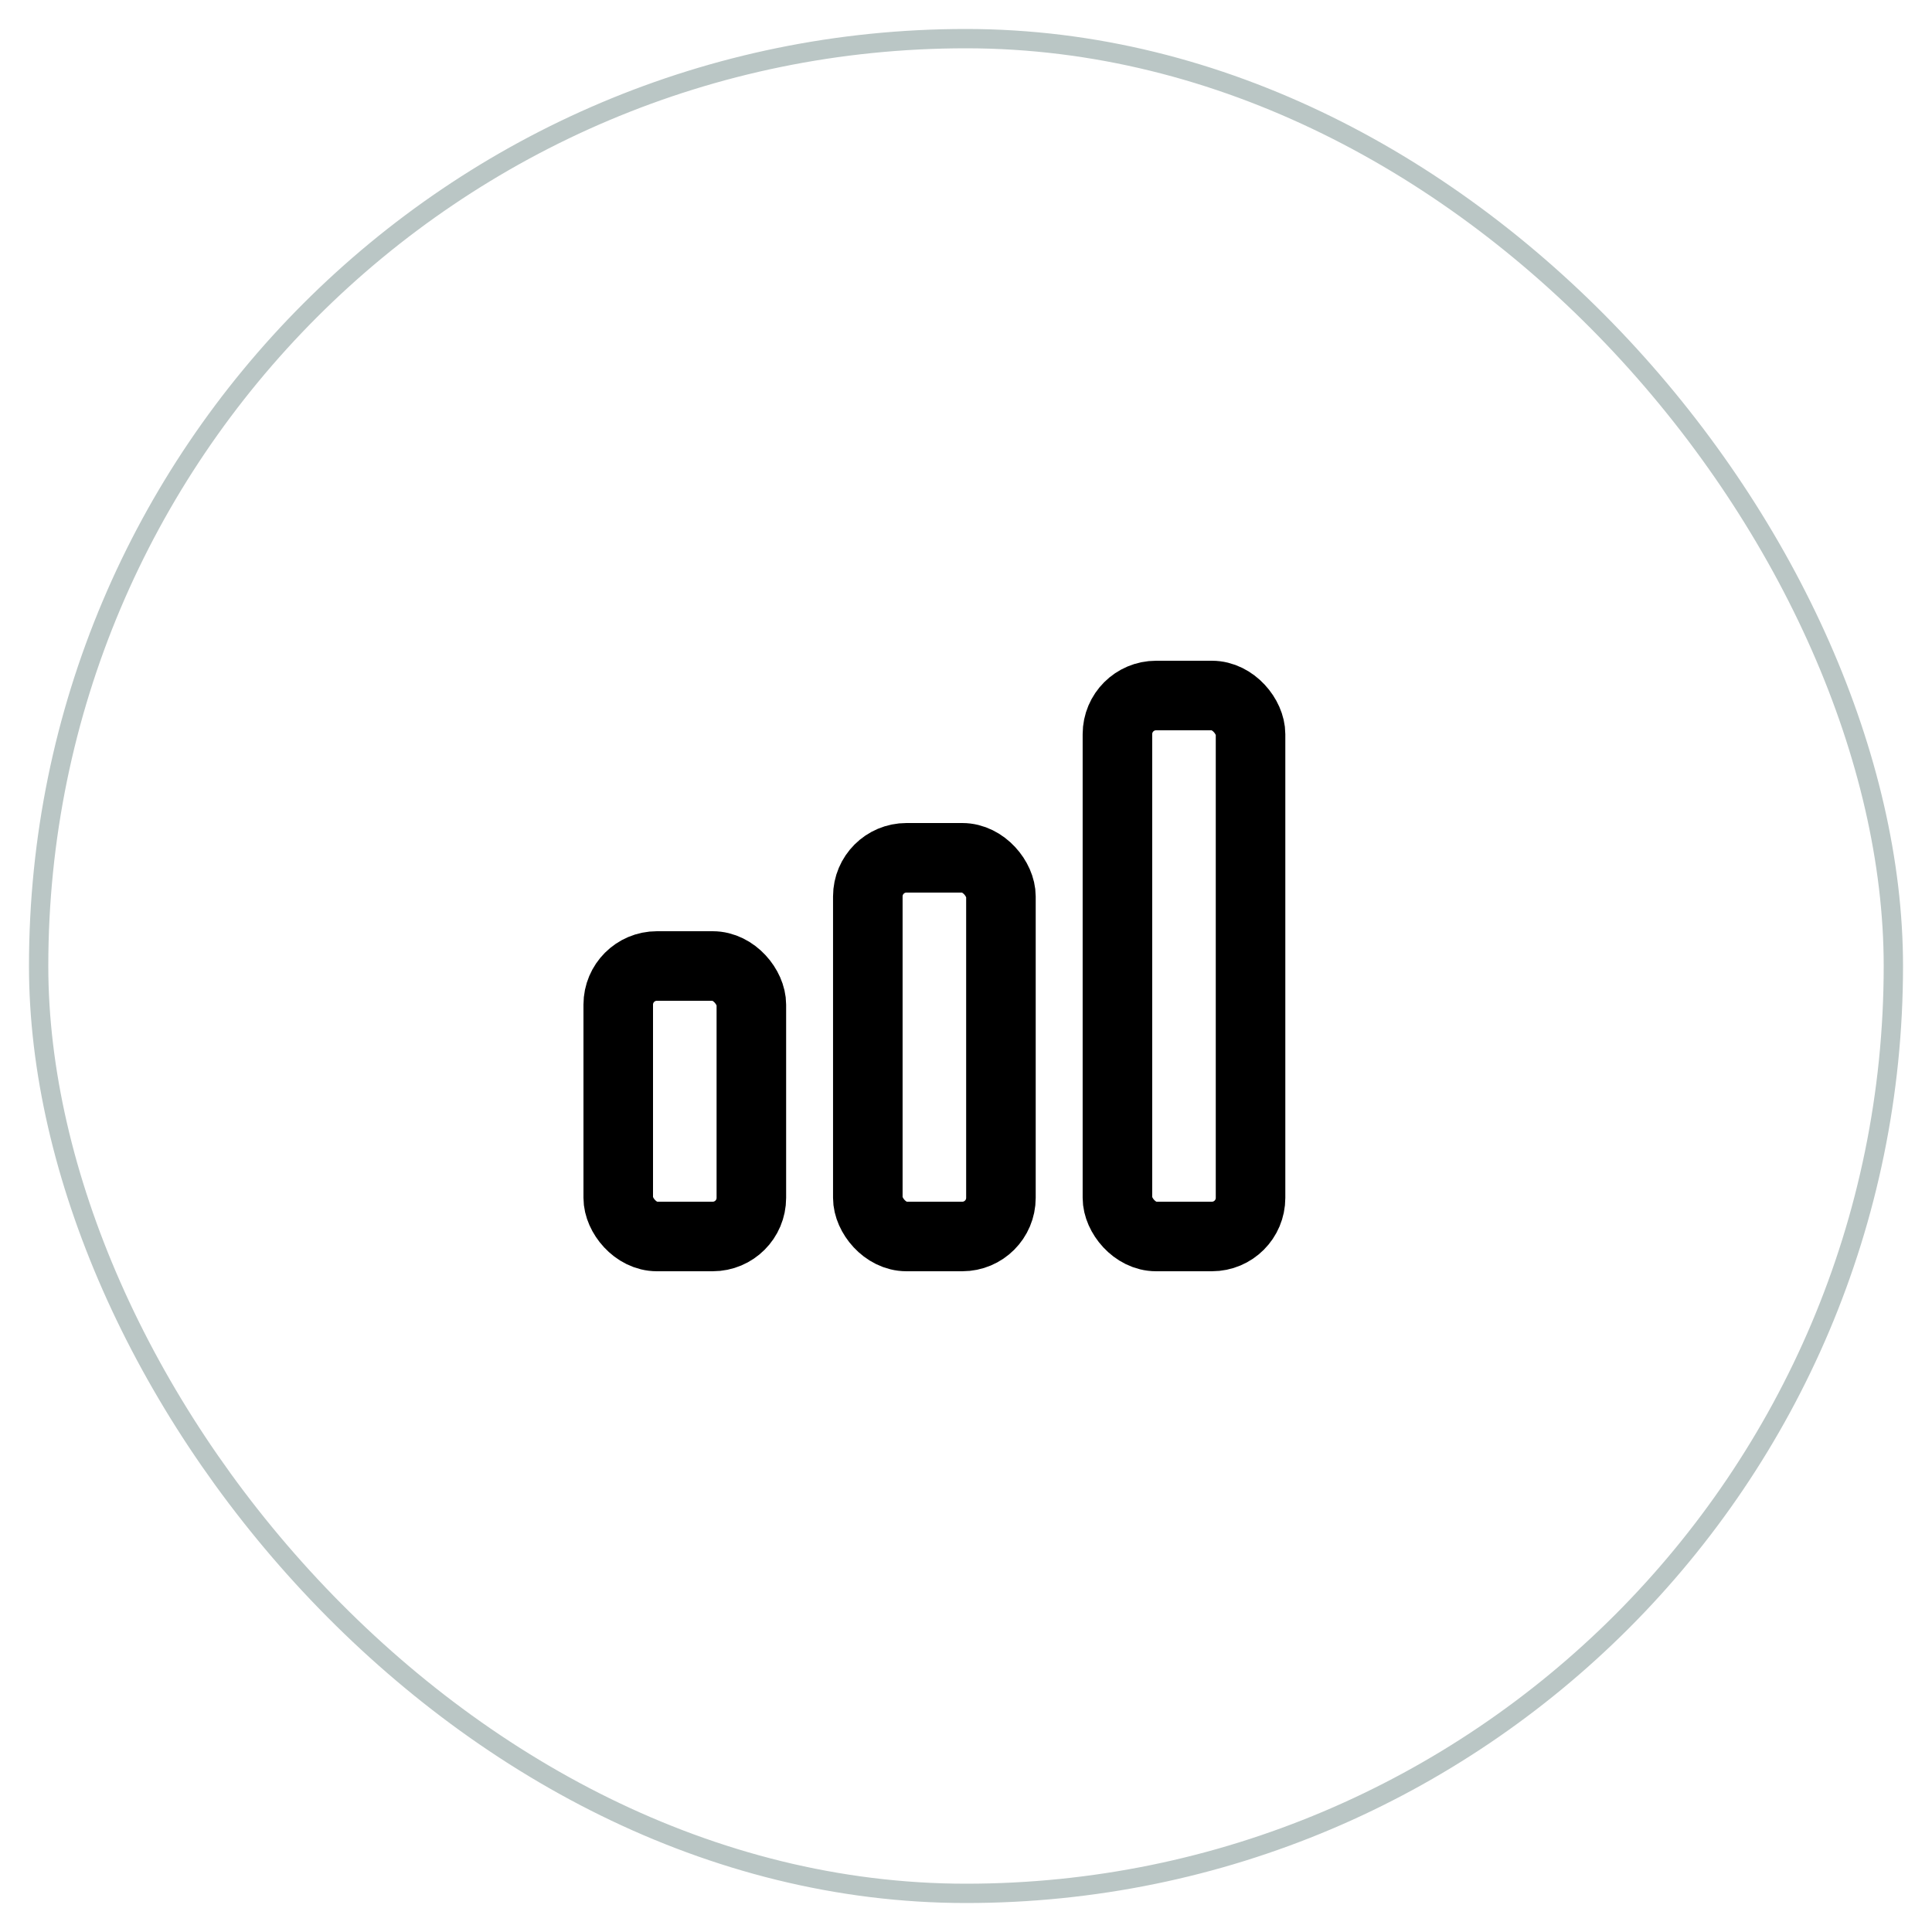 <svg width="50" height="50" viewBox="0 0 50 50" fill="none" xmlns="http://www.w3.org/2000/svg">
<rect x="1" y="1" width="48" height="48" rx="24" stroke="#BAC6C5" stroke-width="0.5"/>
<rect x="16" y="25" width="3.445" height="7" rx="1" stroke="black" stroke-width="1.8"/>
<rect x="22.459" y="22.2" width="3.445" height="9.8" rx="1" stroke="black" stroke-width="1.8"/>
<rect x="28.919" y="18" width="3.445" height="14" rx="1" stroke="black" stroke-width="1.8"/>
</svg>
